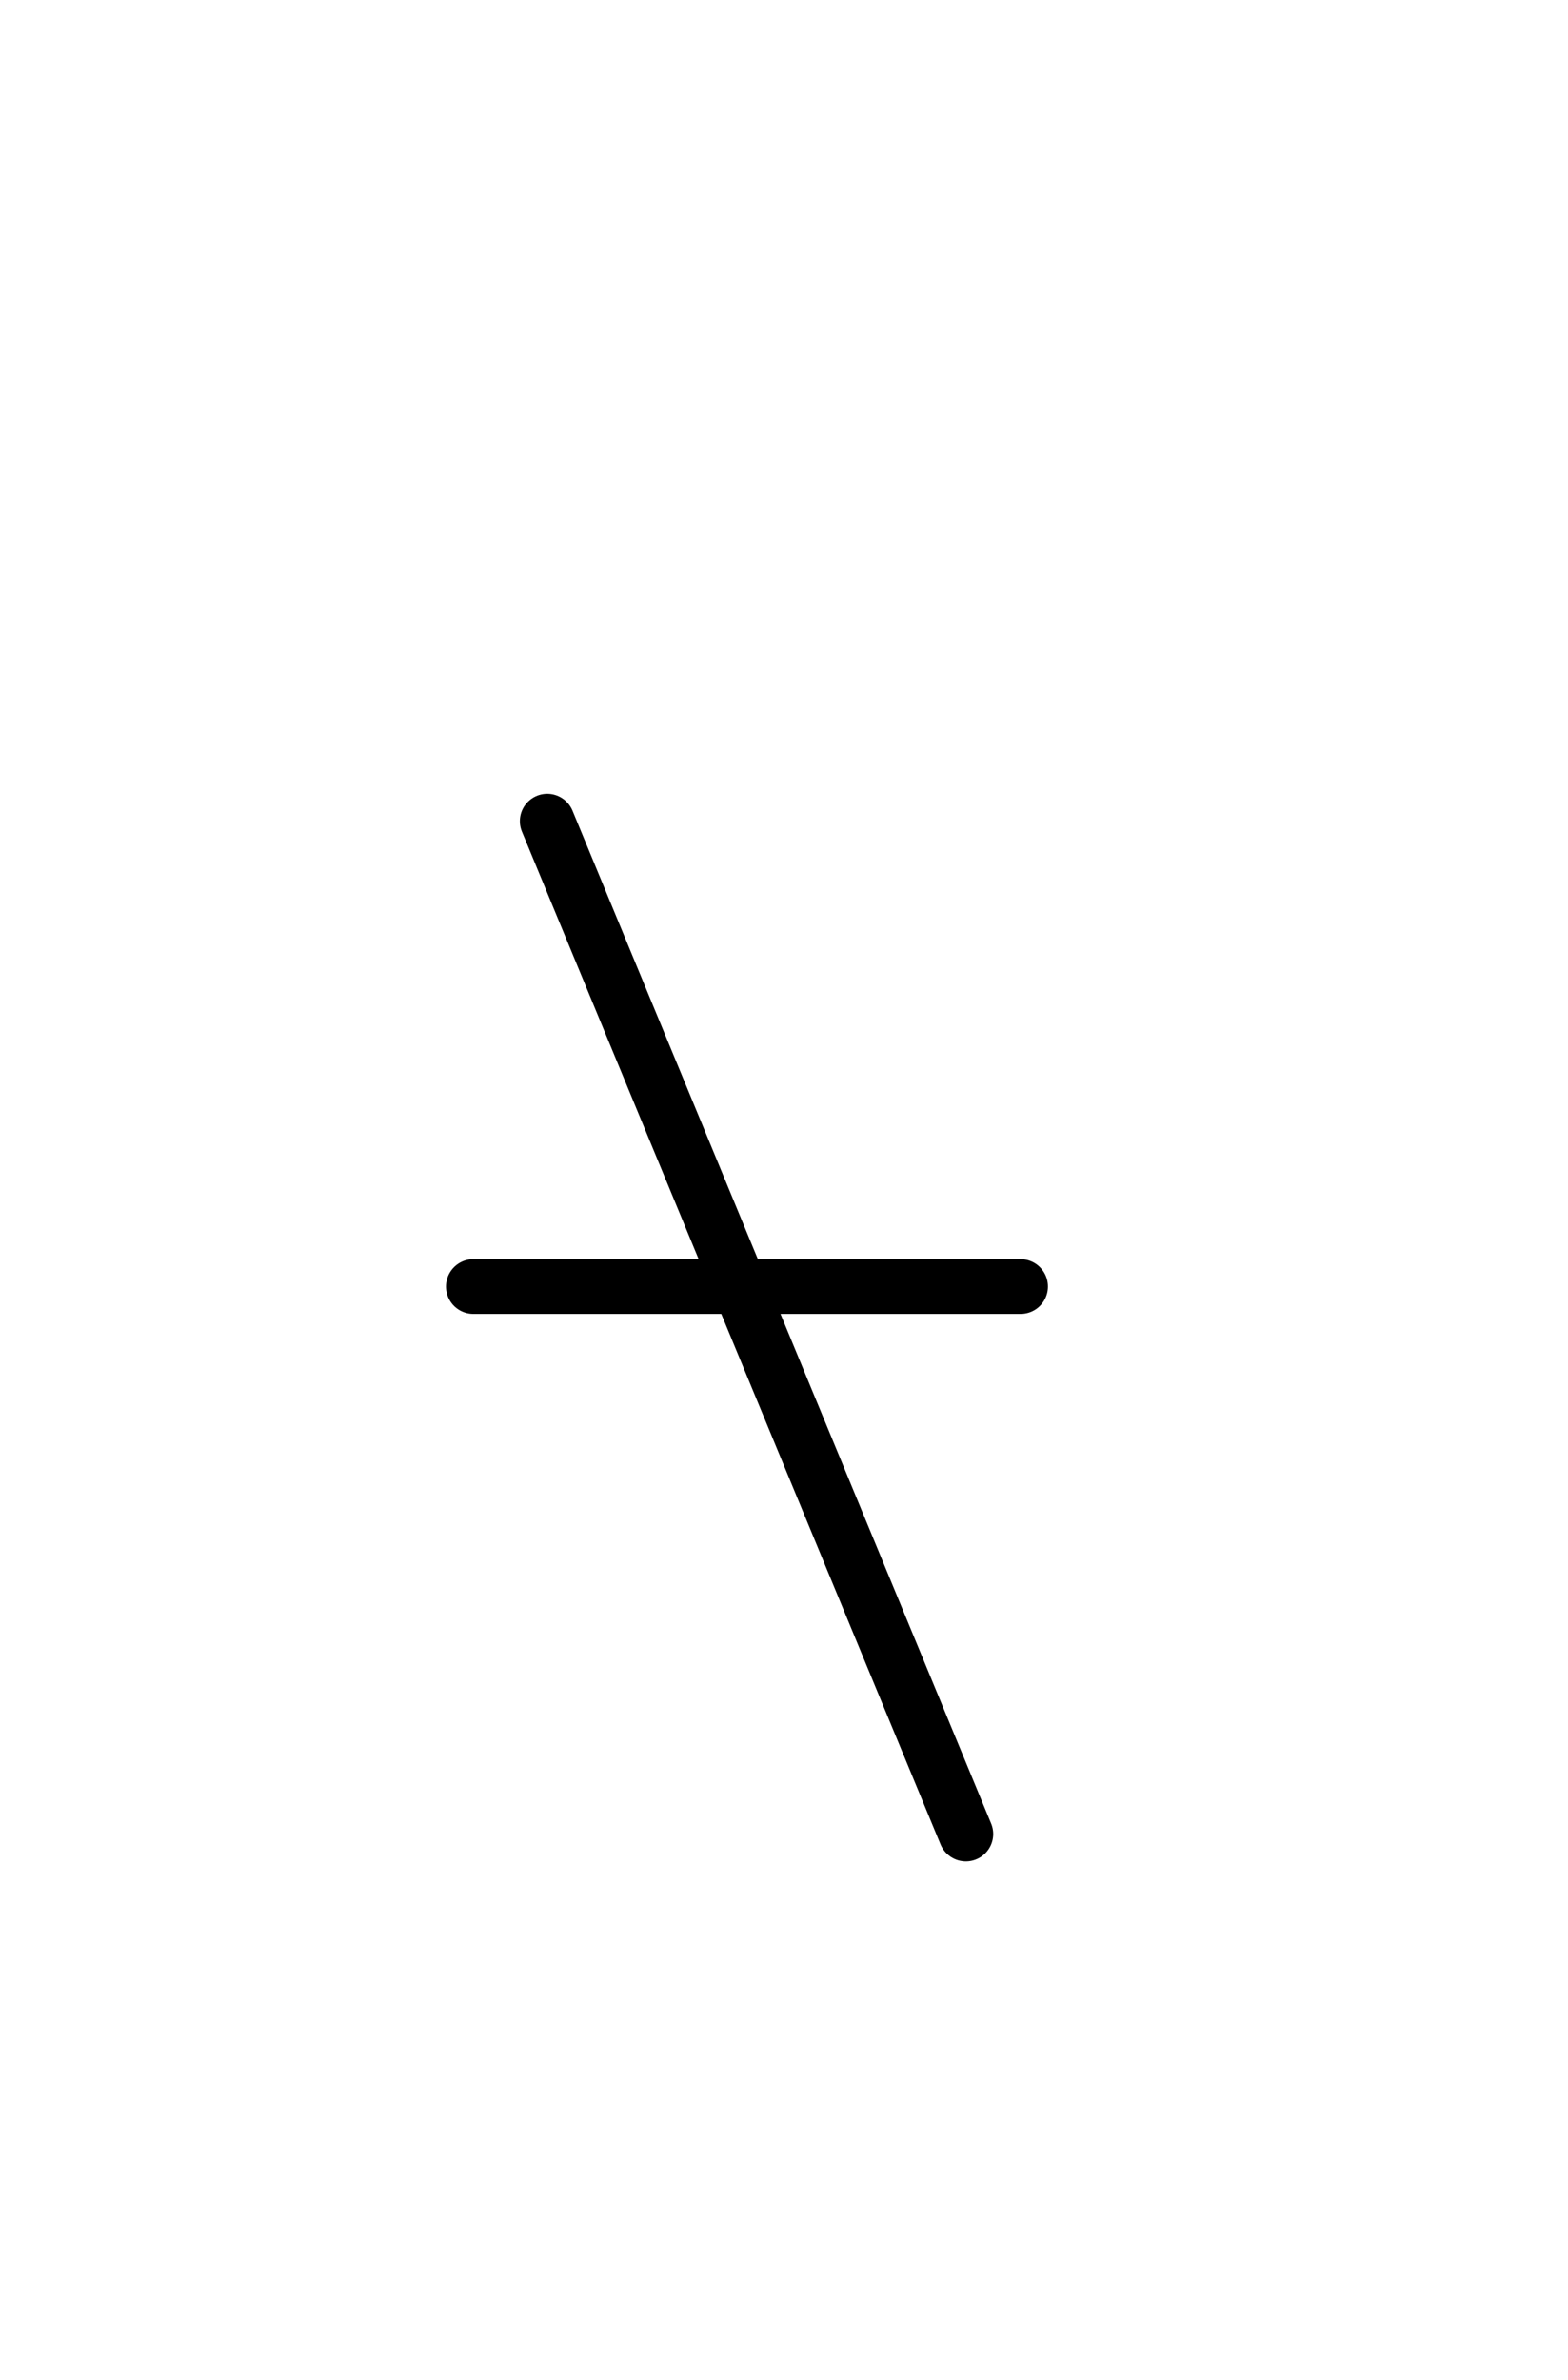 <svg xmlns="http://www.w3.org/2000/svg" width="57.307" height="86.955" style="fill:none; stroke-linecap:round;">
    <rect width="100%" height="100%" fill="#FFFFFF" />
<path stroke="#000000" stroke-width="2" d="M 75,75" />
<path stroke="#000000" stroke-width="2" d="M 20,30 35.3,67" />
<path stroke="#000000" stroke-width="2" d="M 35.3,47" />
<path stroke="#000000" stroke-width="2" d="M 17.3,47 37.3,47" />
</svg>